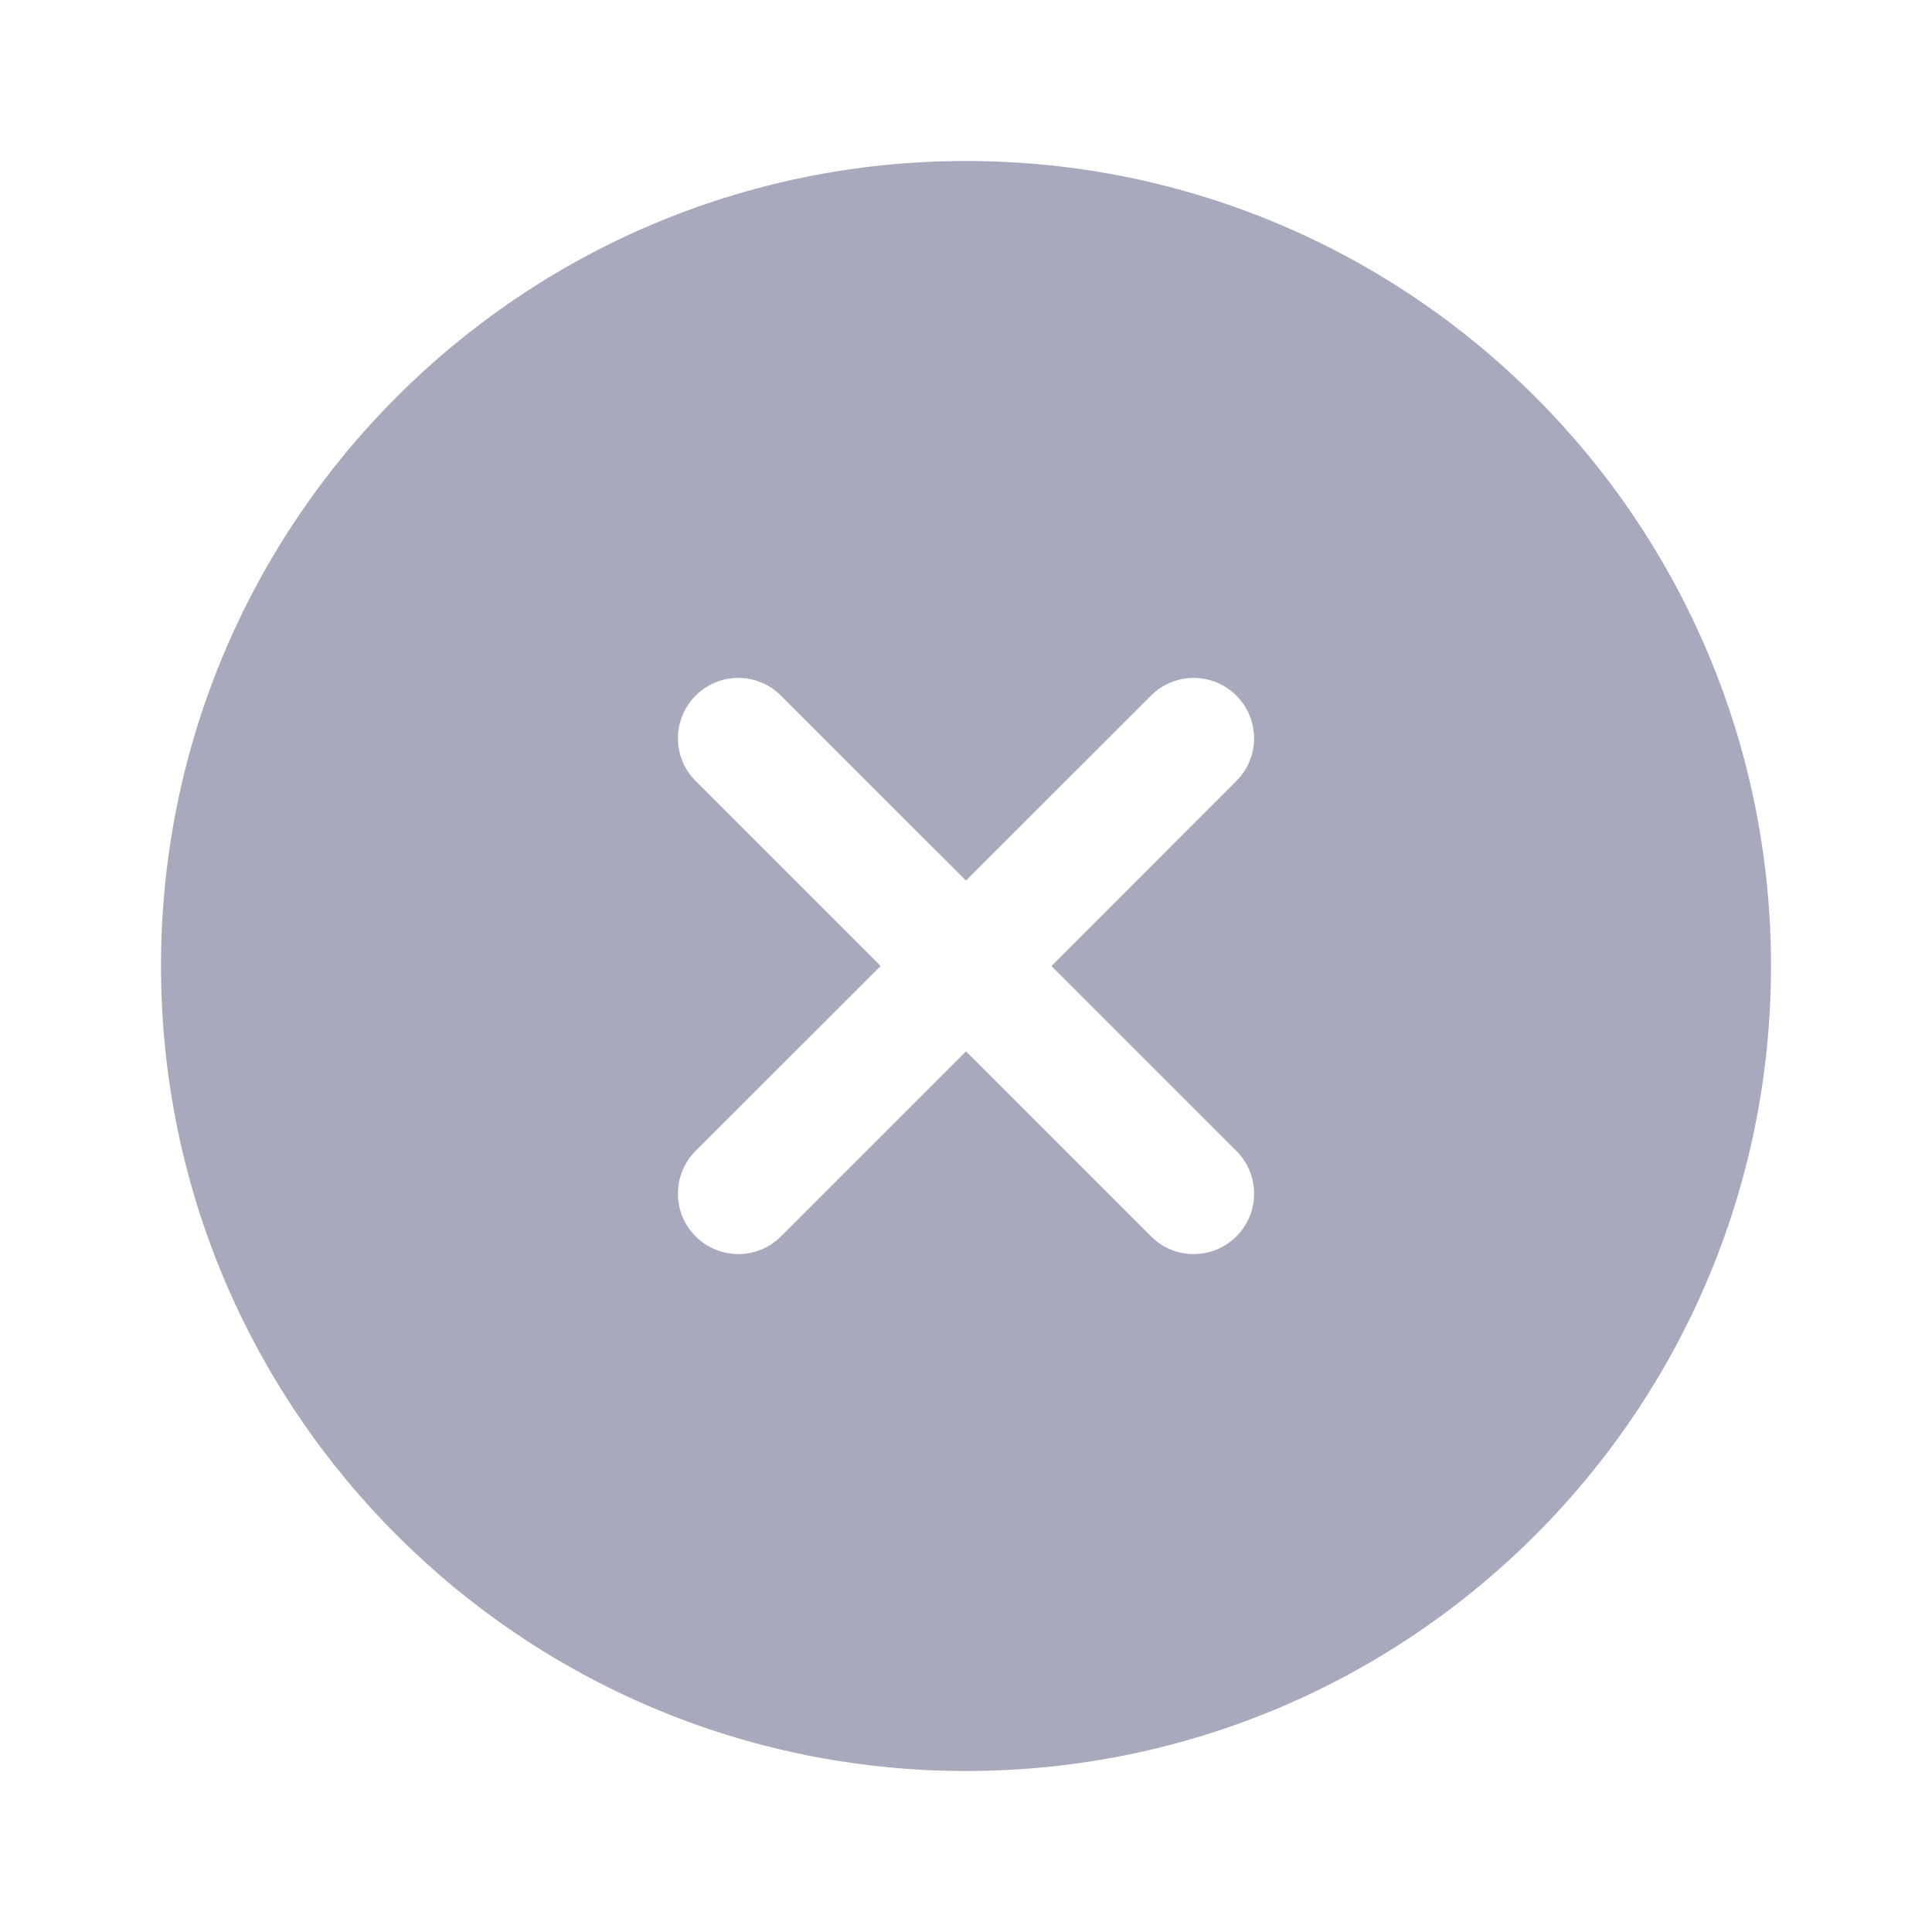<svg width="18" height="18" viewBox="0 0 18 18" fill="none" xmlns="http://www.w3.org/2000/svg">
<g id="x">
<path id="Subtract" fill-rule="evenodd" clip-rule="evenodd" d="M16.5 9C16.5 13.142 13.142 16.5 9 16.5C4.858 16.5 1.5 13.142 1.5 9C1.5 4.858 4.858 1.5 9 1.5C13.142 1.5 16.5 4.858 16.5 9ZM11.519 11.519C11.299 11.739 10.943 11.739 10.724 11.519L9 9.795L7.276 11.519C7.057 11.739 6.701 11.739 6.481 11.519C6.261 11.299 6.261 10.943 6.481 10.723L8.205 9L6.481 7.276C6.261 7.057 6.261 6.701 6.481 6.481C6.701 6.261 7.057 6.261 7.276 6.481L9 8.204L10.724 6.481C10.943 6.261 11.299 6.261 11.519 6.481C11.739 6.701 11.739 7.057 11.519 7.276L9.796 9L11.519 10.723C11.739 10.943 11.739 11.299 11.519 11.519Z" fill="#A7AABC"/>
</g>
</svg>
